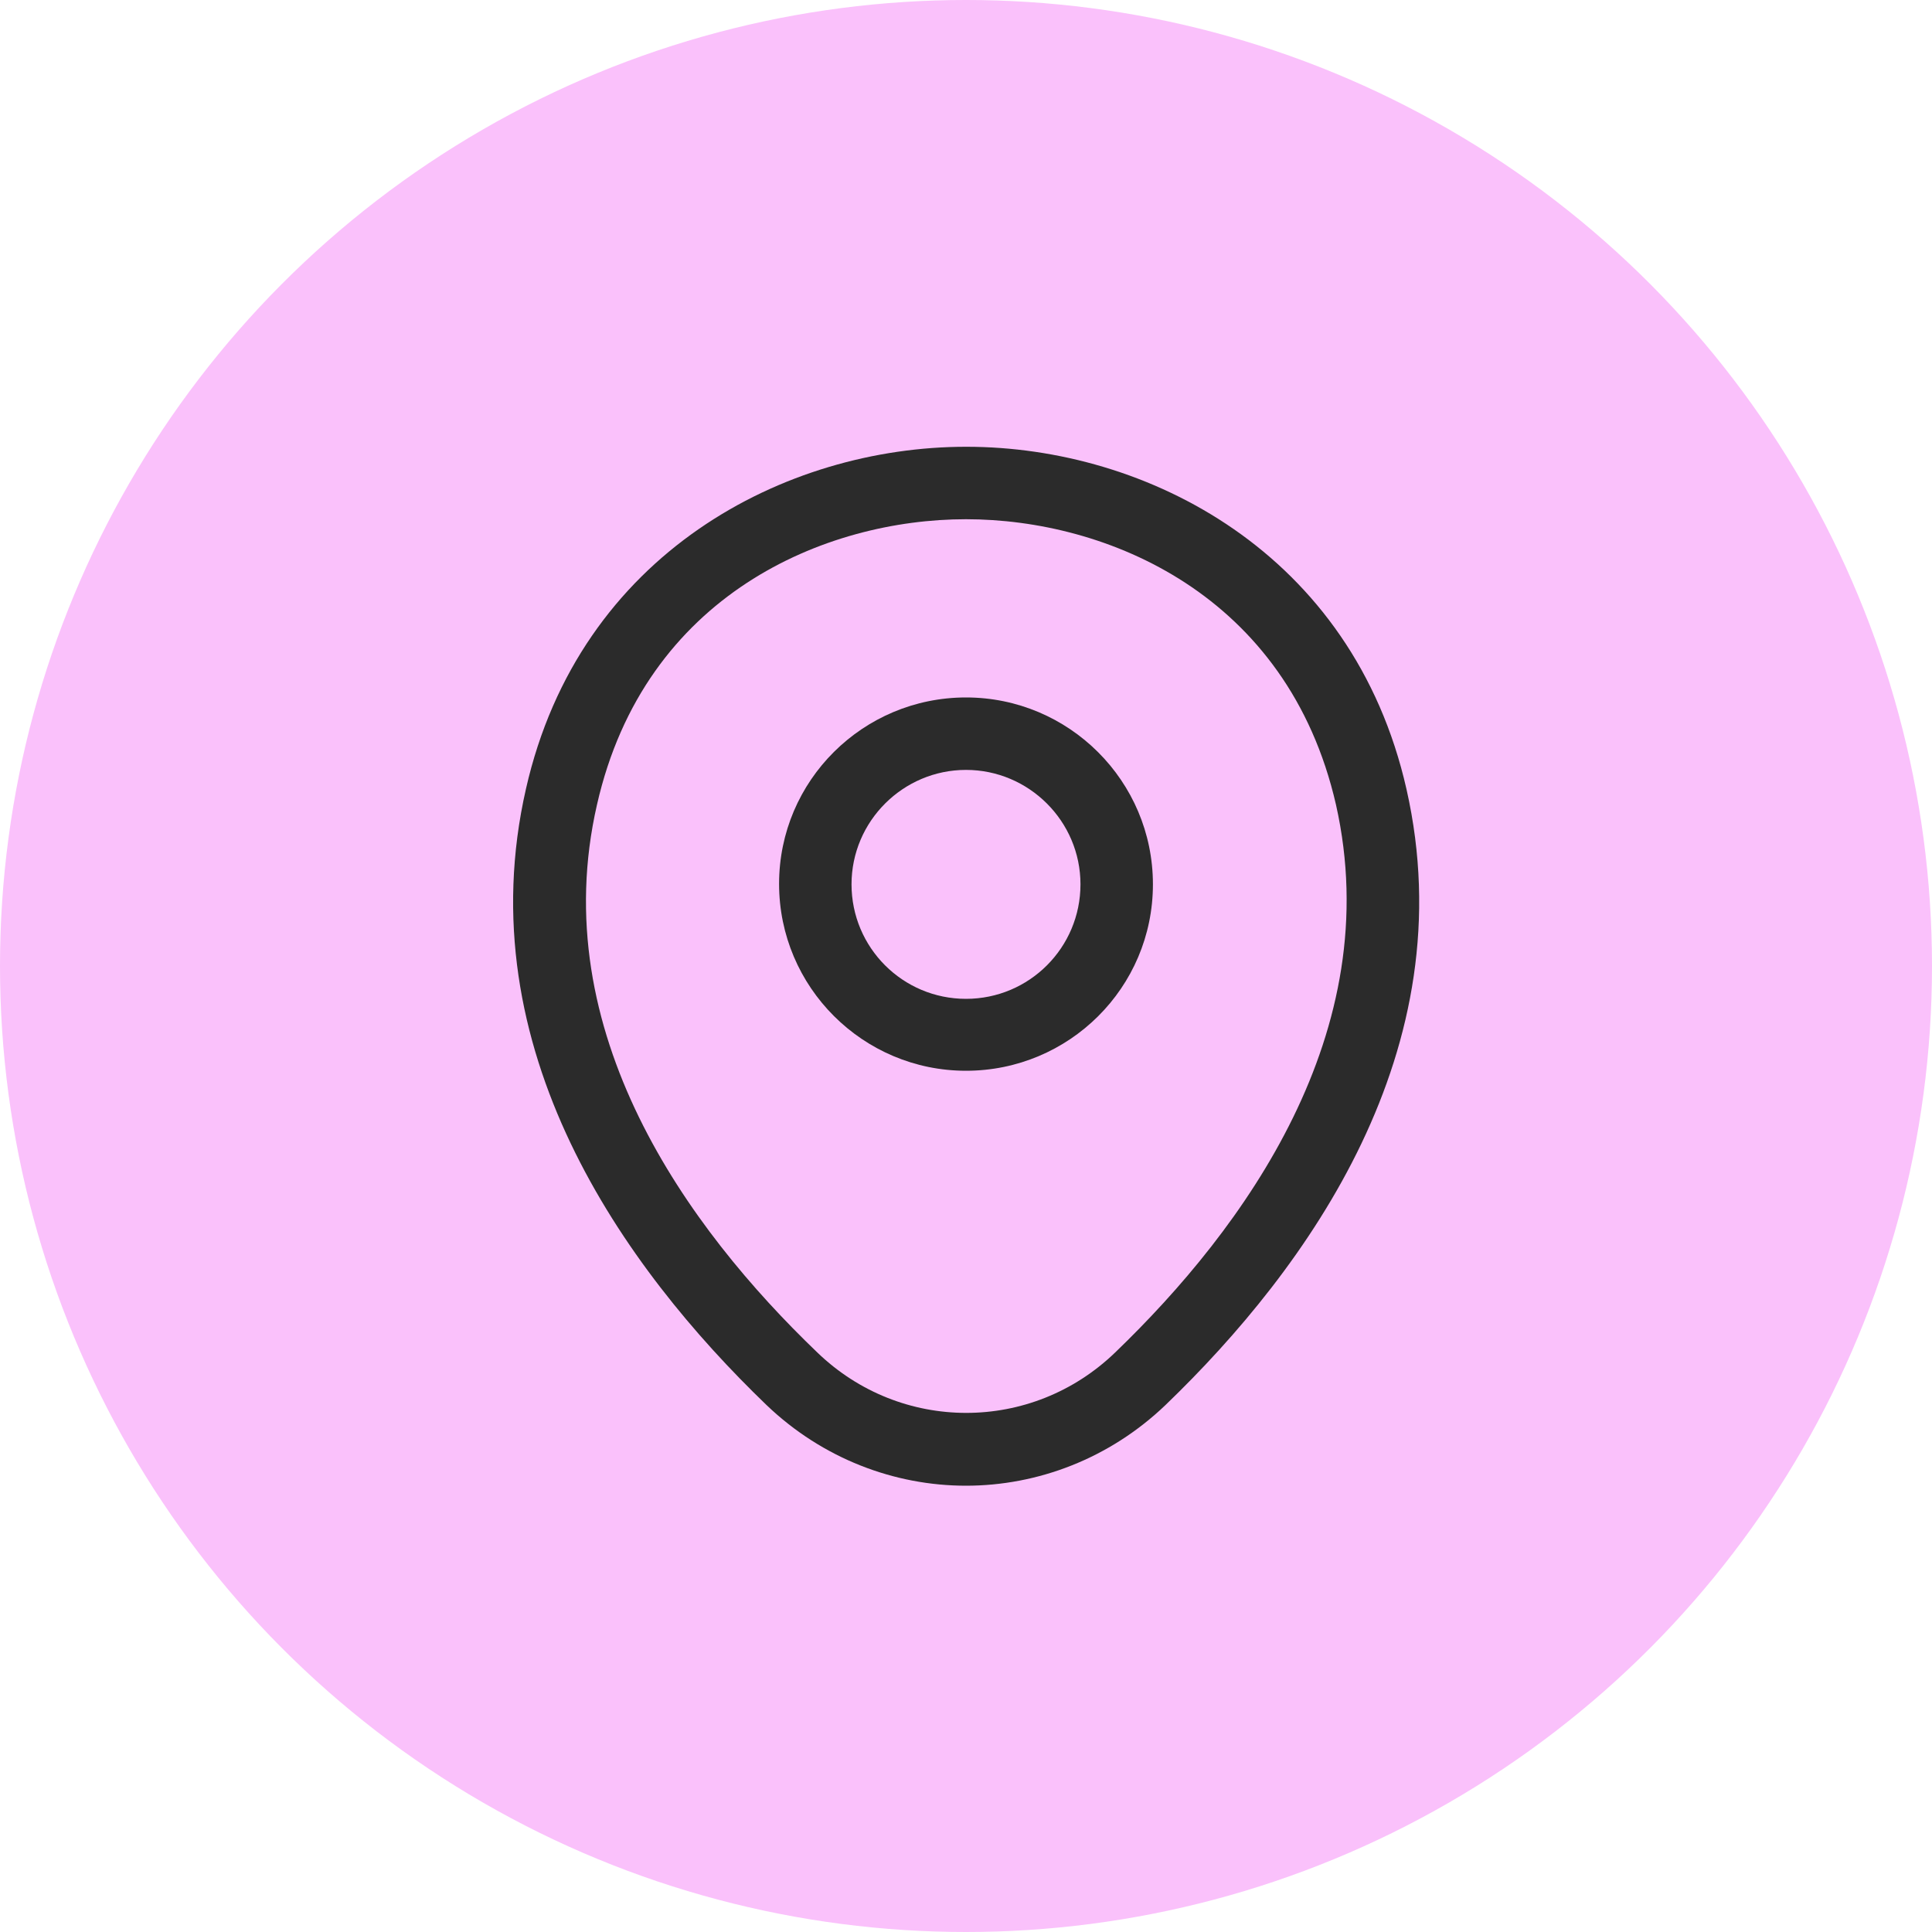<svg width="40" height="40" viewBox="0 0 40 40" fill="none" xmlns="http://www.w3.org/2000/svg">
<circle cx="20" cy="20" r="20" fill="#FAC1FB"/>
<path d="M20 22.169C17.87 22.169 16.13 20.439 16.13 18.299C16.13 16.16 17.87 14.44 20 14.44C22.13 14.44 23.87 16.169 23.87 18.309C23.87 20.45 22.13 22.169 20 22.169ZM20 15.94C18.7 15.94 17.63 17 17.63 18.309C17.63 19.619 18.69 20.68 20 20.68C21.31 20.68 22.37 19.619 22.37 18.309C22.37 17 21.3 15.94 20 15.94Z" fill="#2B2B2B"/>
<path d="M20 30.76C18.52 30.76 17.03 30.2 15.87 29.09C12.92 26.25 9.66 21.72 10.89 16.33C12 11.44 16.27 9.25 20 9.25C20 9.25 20 9.25 20.01 9.25C23.74 9.25 28.01 11.44 29.12 16.34C30.34 21.73 27.08 26.25 24.13 29.09C22.97 30.2 21.48 30.76 20 30.76ZM20 10.75C17.09 10.75 13.35 12.3 12.36 16.66C11.28 21.37 14.24 25.43 16.92 28C18.65 29.67 21.36 29.67 23.09 28C25.76 25.43 28.72 21.37 27.66 16.66C26.66 12.3 22.91 10.75 20 10.75Z" fill="#2B2B2B"/>
</svg>
